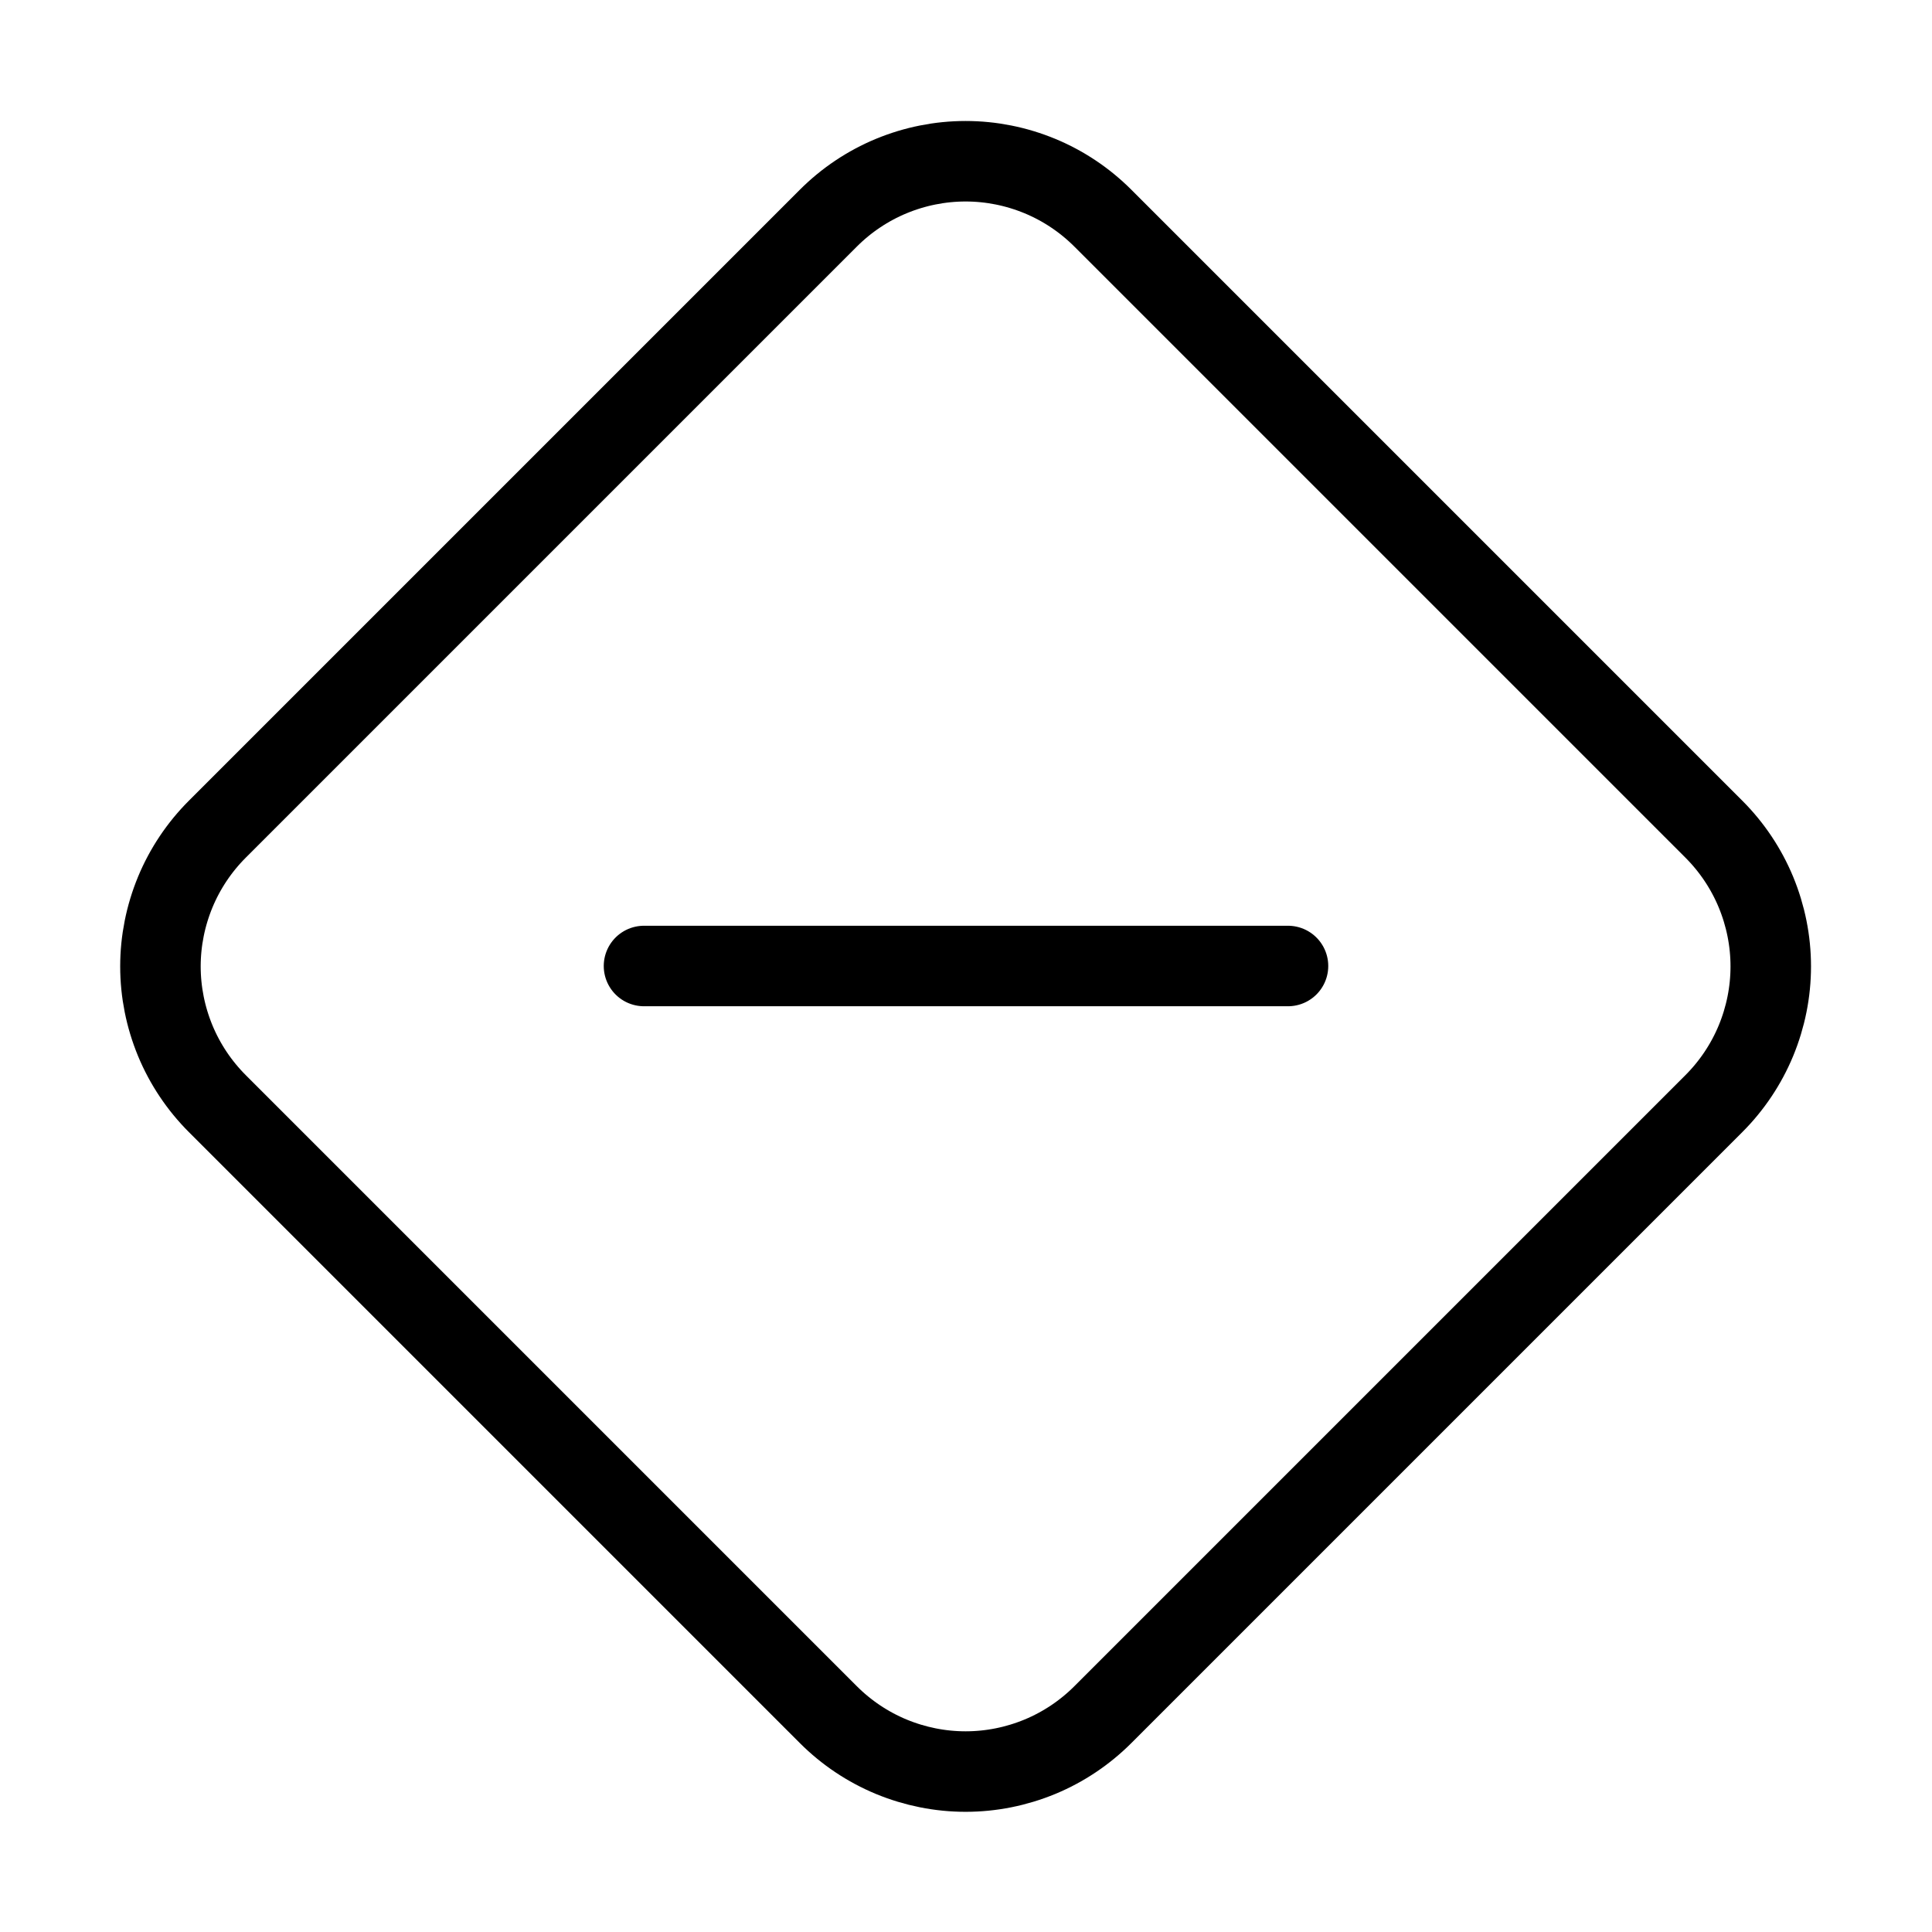 <svg width="24" height="24" viewBox="0 0 24 24" fill="none" xmlns="http://www.w3.org/2000/svg"><path d="M2.7 10.3C2.476 10.524 2.298 10.79 2.177 11.082 2.056 11.375 1.993 11.688 1.993 12.005 1.993 12.322 2.056 12.635 2.177 12.928 2.298 13.22 2.476 13.486 2.7 13.71L10.29 21.3C10.514 21.524 10.78 21.702 11.072 21.823 11.365 21.944 11.678 22.007 11.995 22.007 12.312 22.007 12.625 21.944 12.918 21.823 13.21 21.702 13.476 21.524 13.7 21.3L21.29 13.71C21.514 13.486 21.692 13.22 21.813 12.928 21.934 12.635 21.997 12.322 21.997 12.005 21.997 11.688 21.934 11.375 21.813 11.082 21.692 10.79 21.514 10.524 21.29 10.3L13.7 2.71C13.476 2.486 13.21 2.308 12.918 2.187 12.625 2.066 12.312 2.003 11.995 2.003 11.678 2.003 11.365 2.066 11.072 2.187 10.78 2.308 10.514 2.486 10.29 2.71L2.7 10.3ZM8 12H16" stroke="currentColor" stroke-linecap="round" stroke-linejoin="round"/></svg>